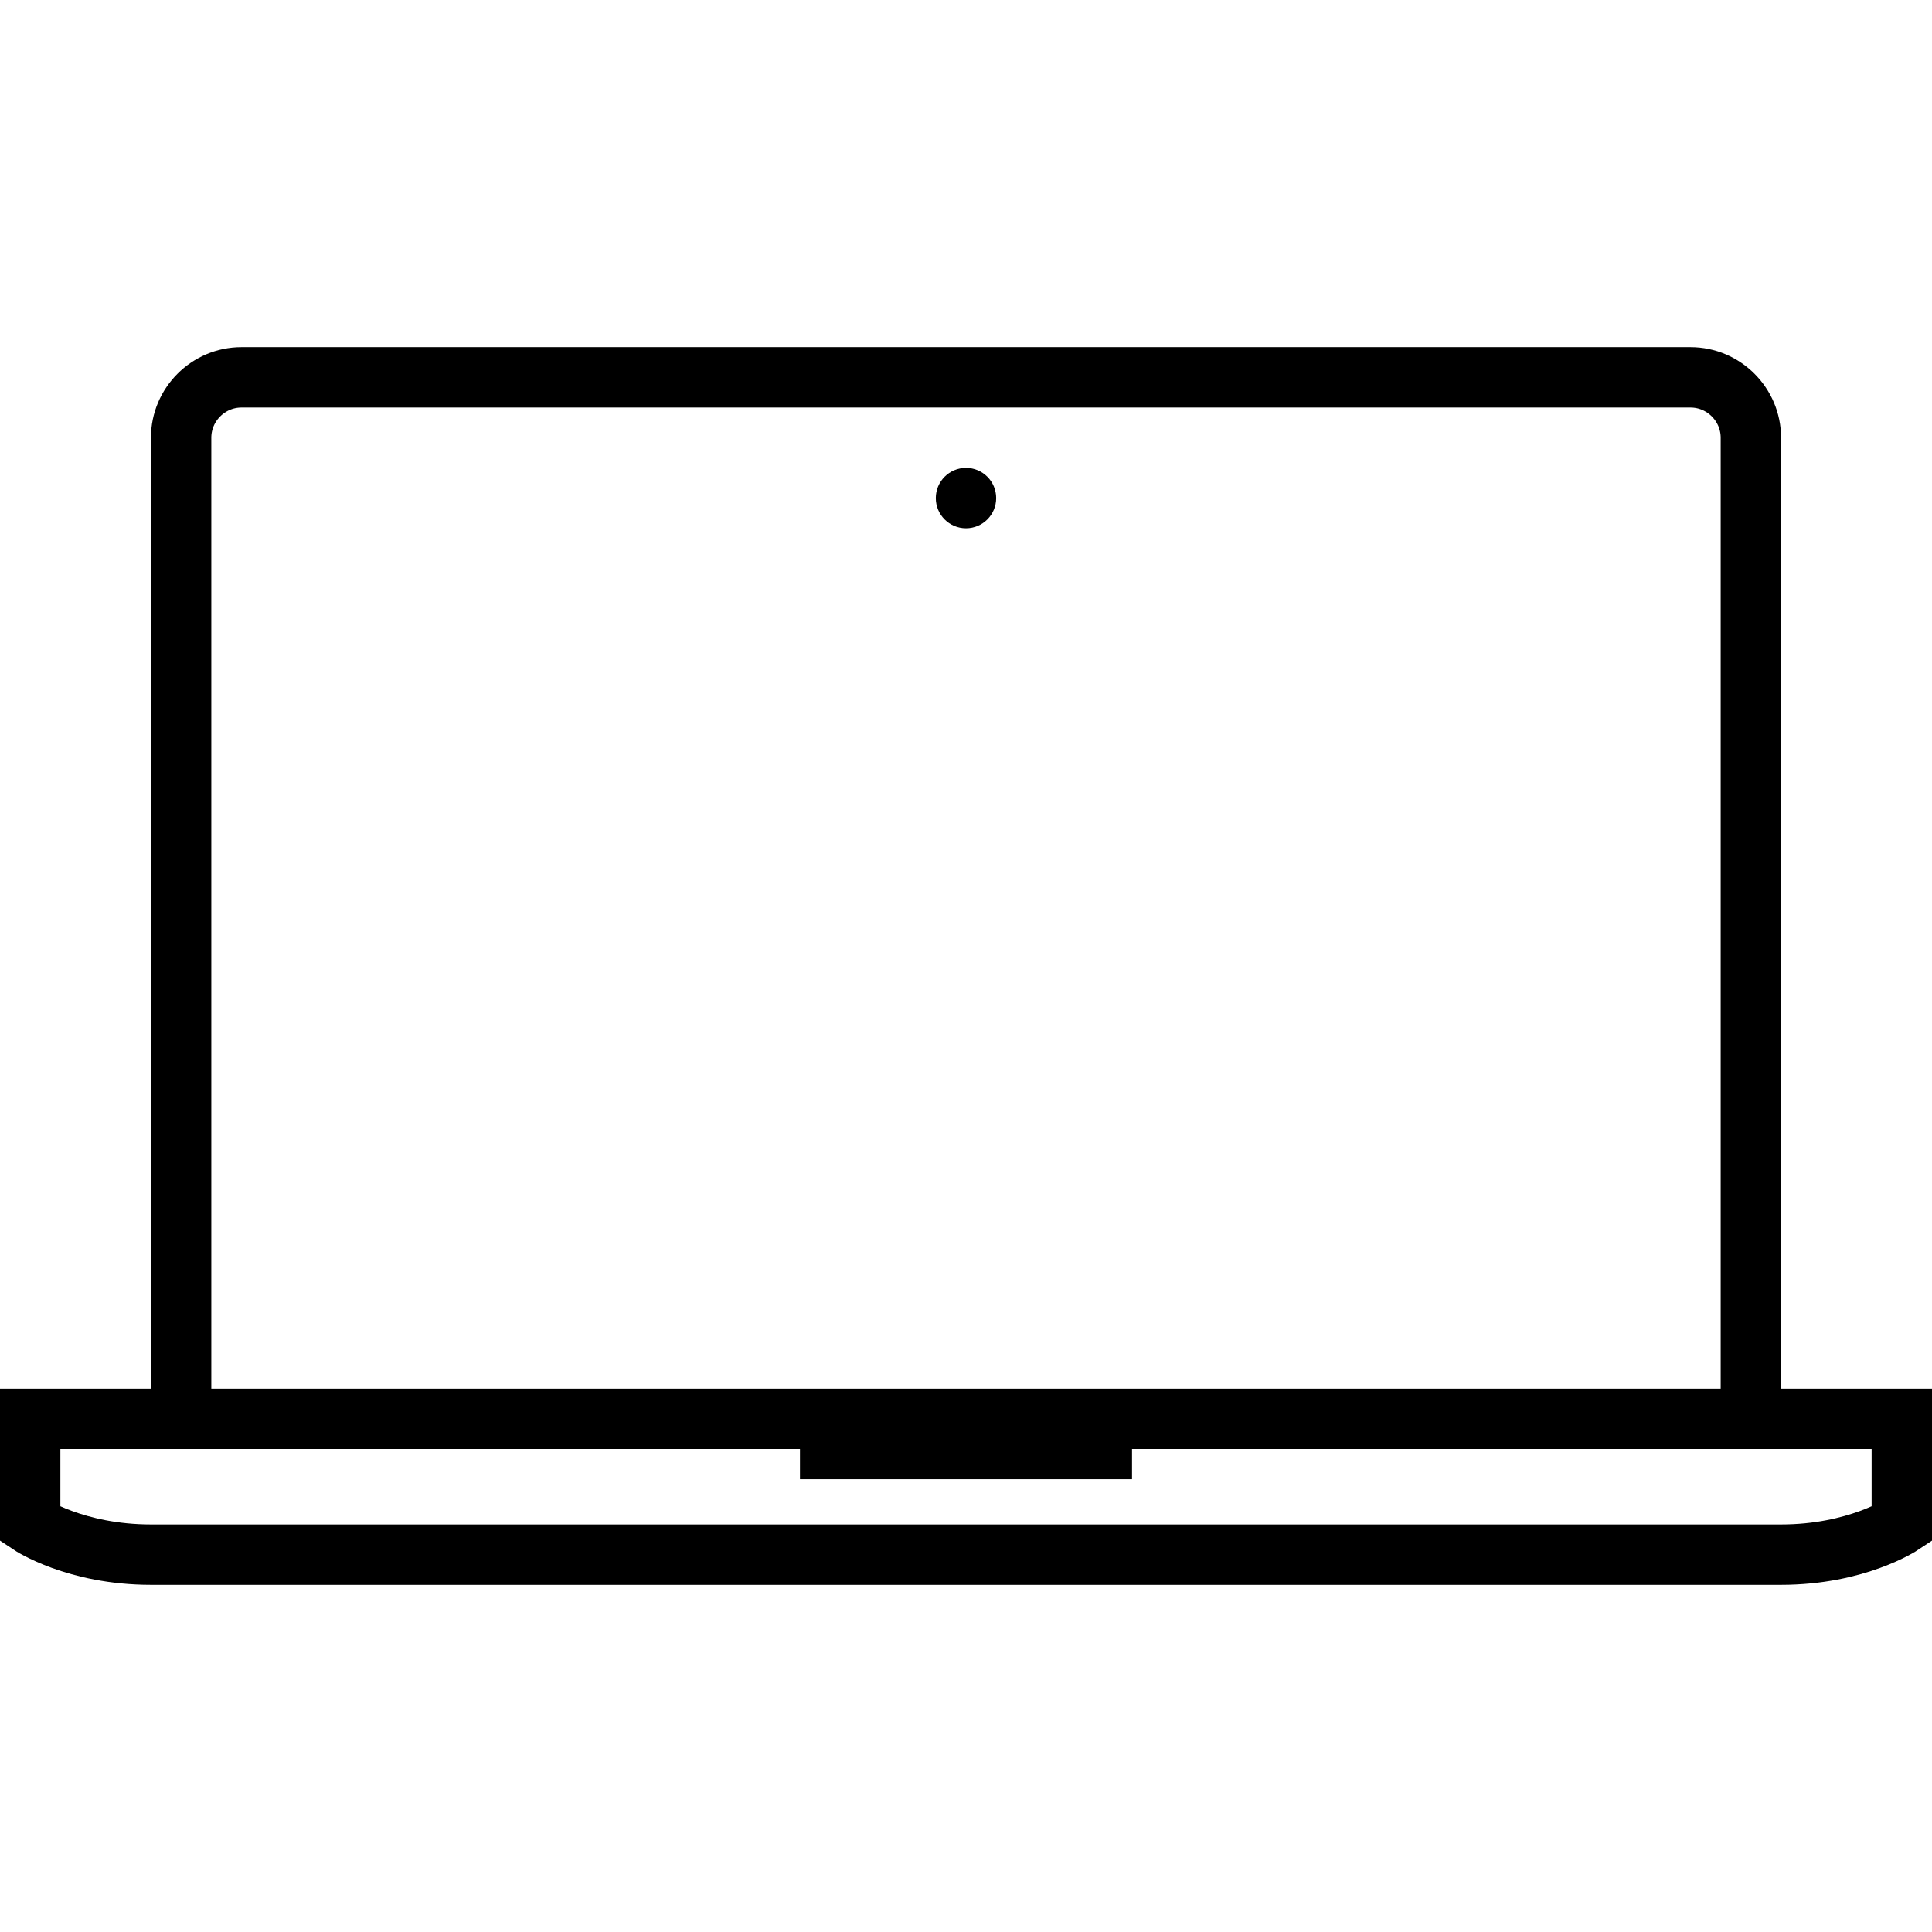 <svg xmlns="http://www.w3.org/2000/svg" version="1.1" xmlns:xlink="http://www.w3.org/1999/xlink" width="512" height="512" x="0" y="0" viewBox="0 0 128 128" style="enable-background:new 0 0 512 512" xml:space="preserve" class=""><g><g fill="none" stroke="#000" stroke-miterlimit="10" stroke-width="4"><path d="M10 103c-5 0-8-2-8-2v-7h124v7s-3 2-8 2H10zM116 94V29c0-2.2-1.8-4-4-4H16c-2.2 0-4 1.8-4 4v65" fill="" opacity="1"></path><path d="M73 94v2H55v-2" fill="" opacity="1"></path></g><circle cx="64" cy="33" r="2" fill="#000000" opacity="1" data-original="#000000" class=""></circle></g></svg>